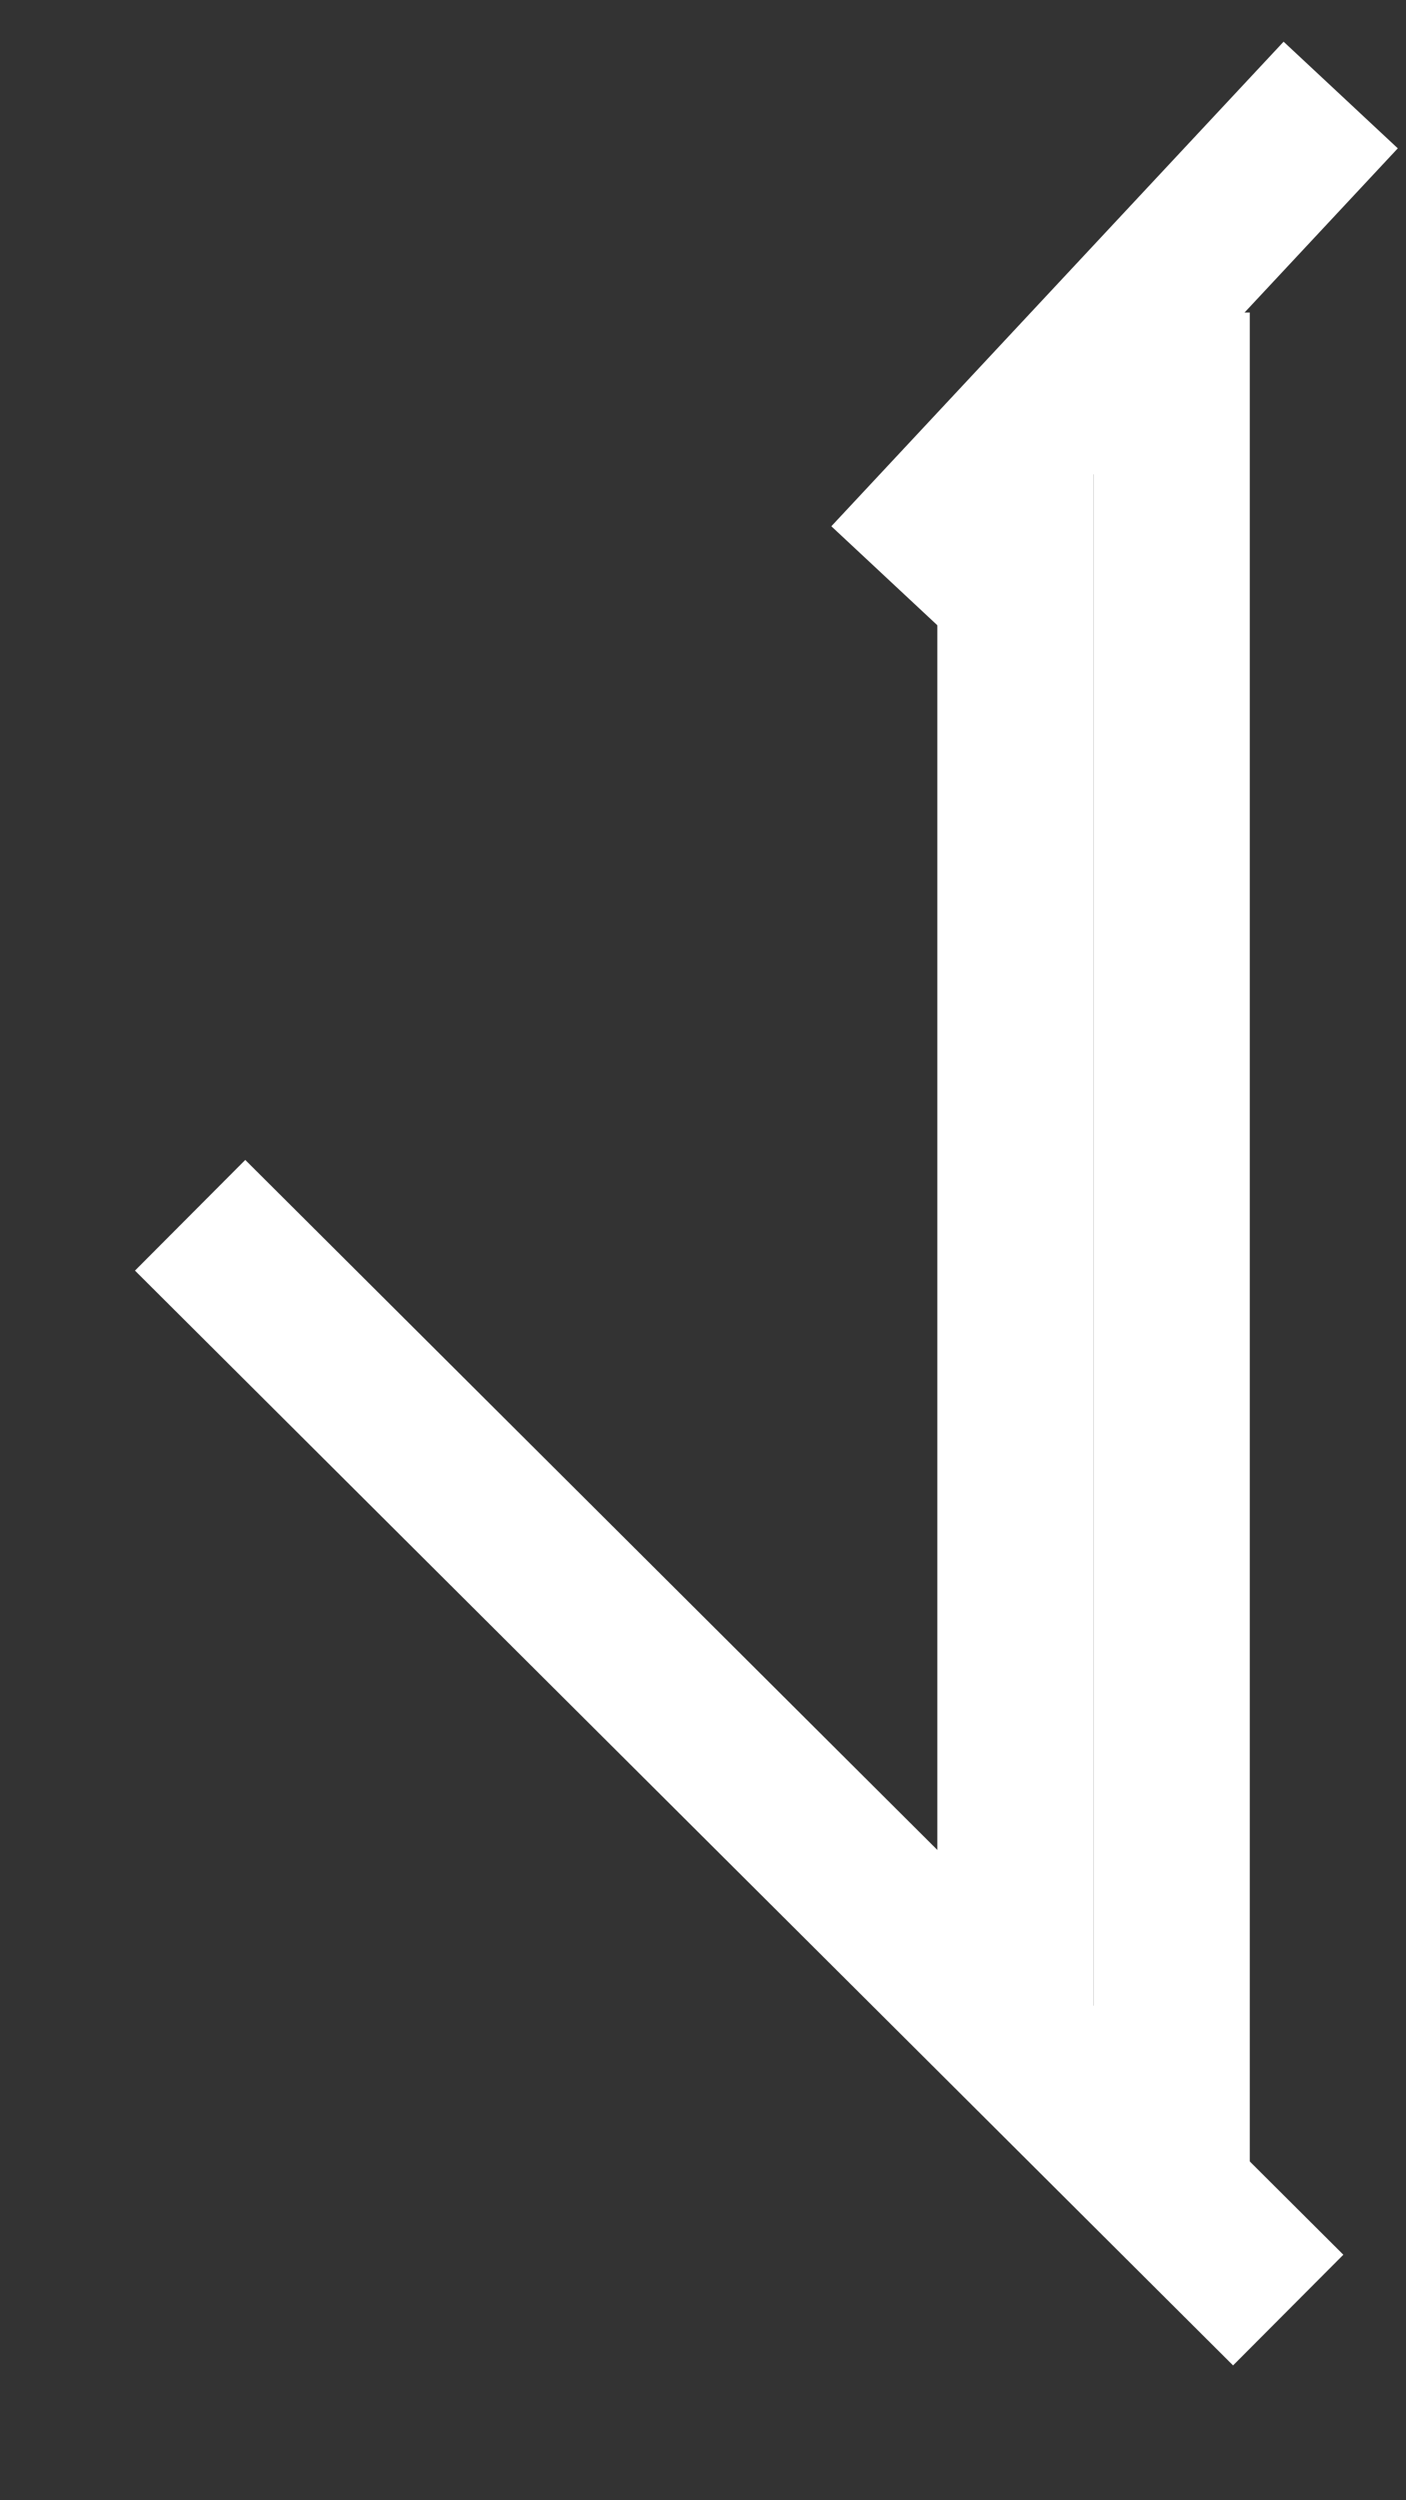 <svg width="9" height="16" viewBox="0 0 9 16" fill="none" xmlns="http://www.w3.org/2000/svg">
<rect x="0" y="0" width="9" height="16" fill="#333333" stroke="none"/>
<line x1="5.687" y1="3.709" x2="8.582" y2="0.608" stroke="white"/>
<line x1="1.217" y1="7.777" x2="8.246" y2="14.783" stroke="white"/>
<line x1="6.5" y1="3" x2="6.5" y2="13" stroke="white"/>
<line x1="7.5" y1="2" x2="7.5" y2="14" stroke="white"/>
</svg>
